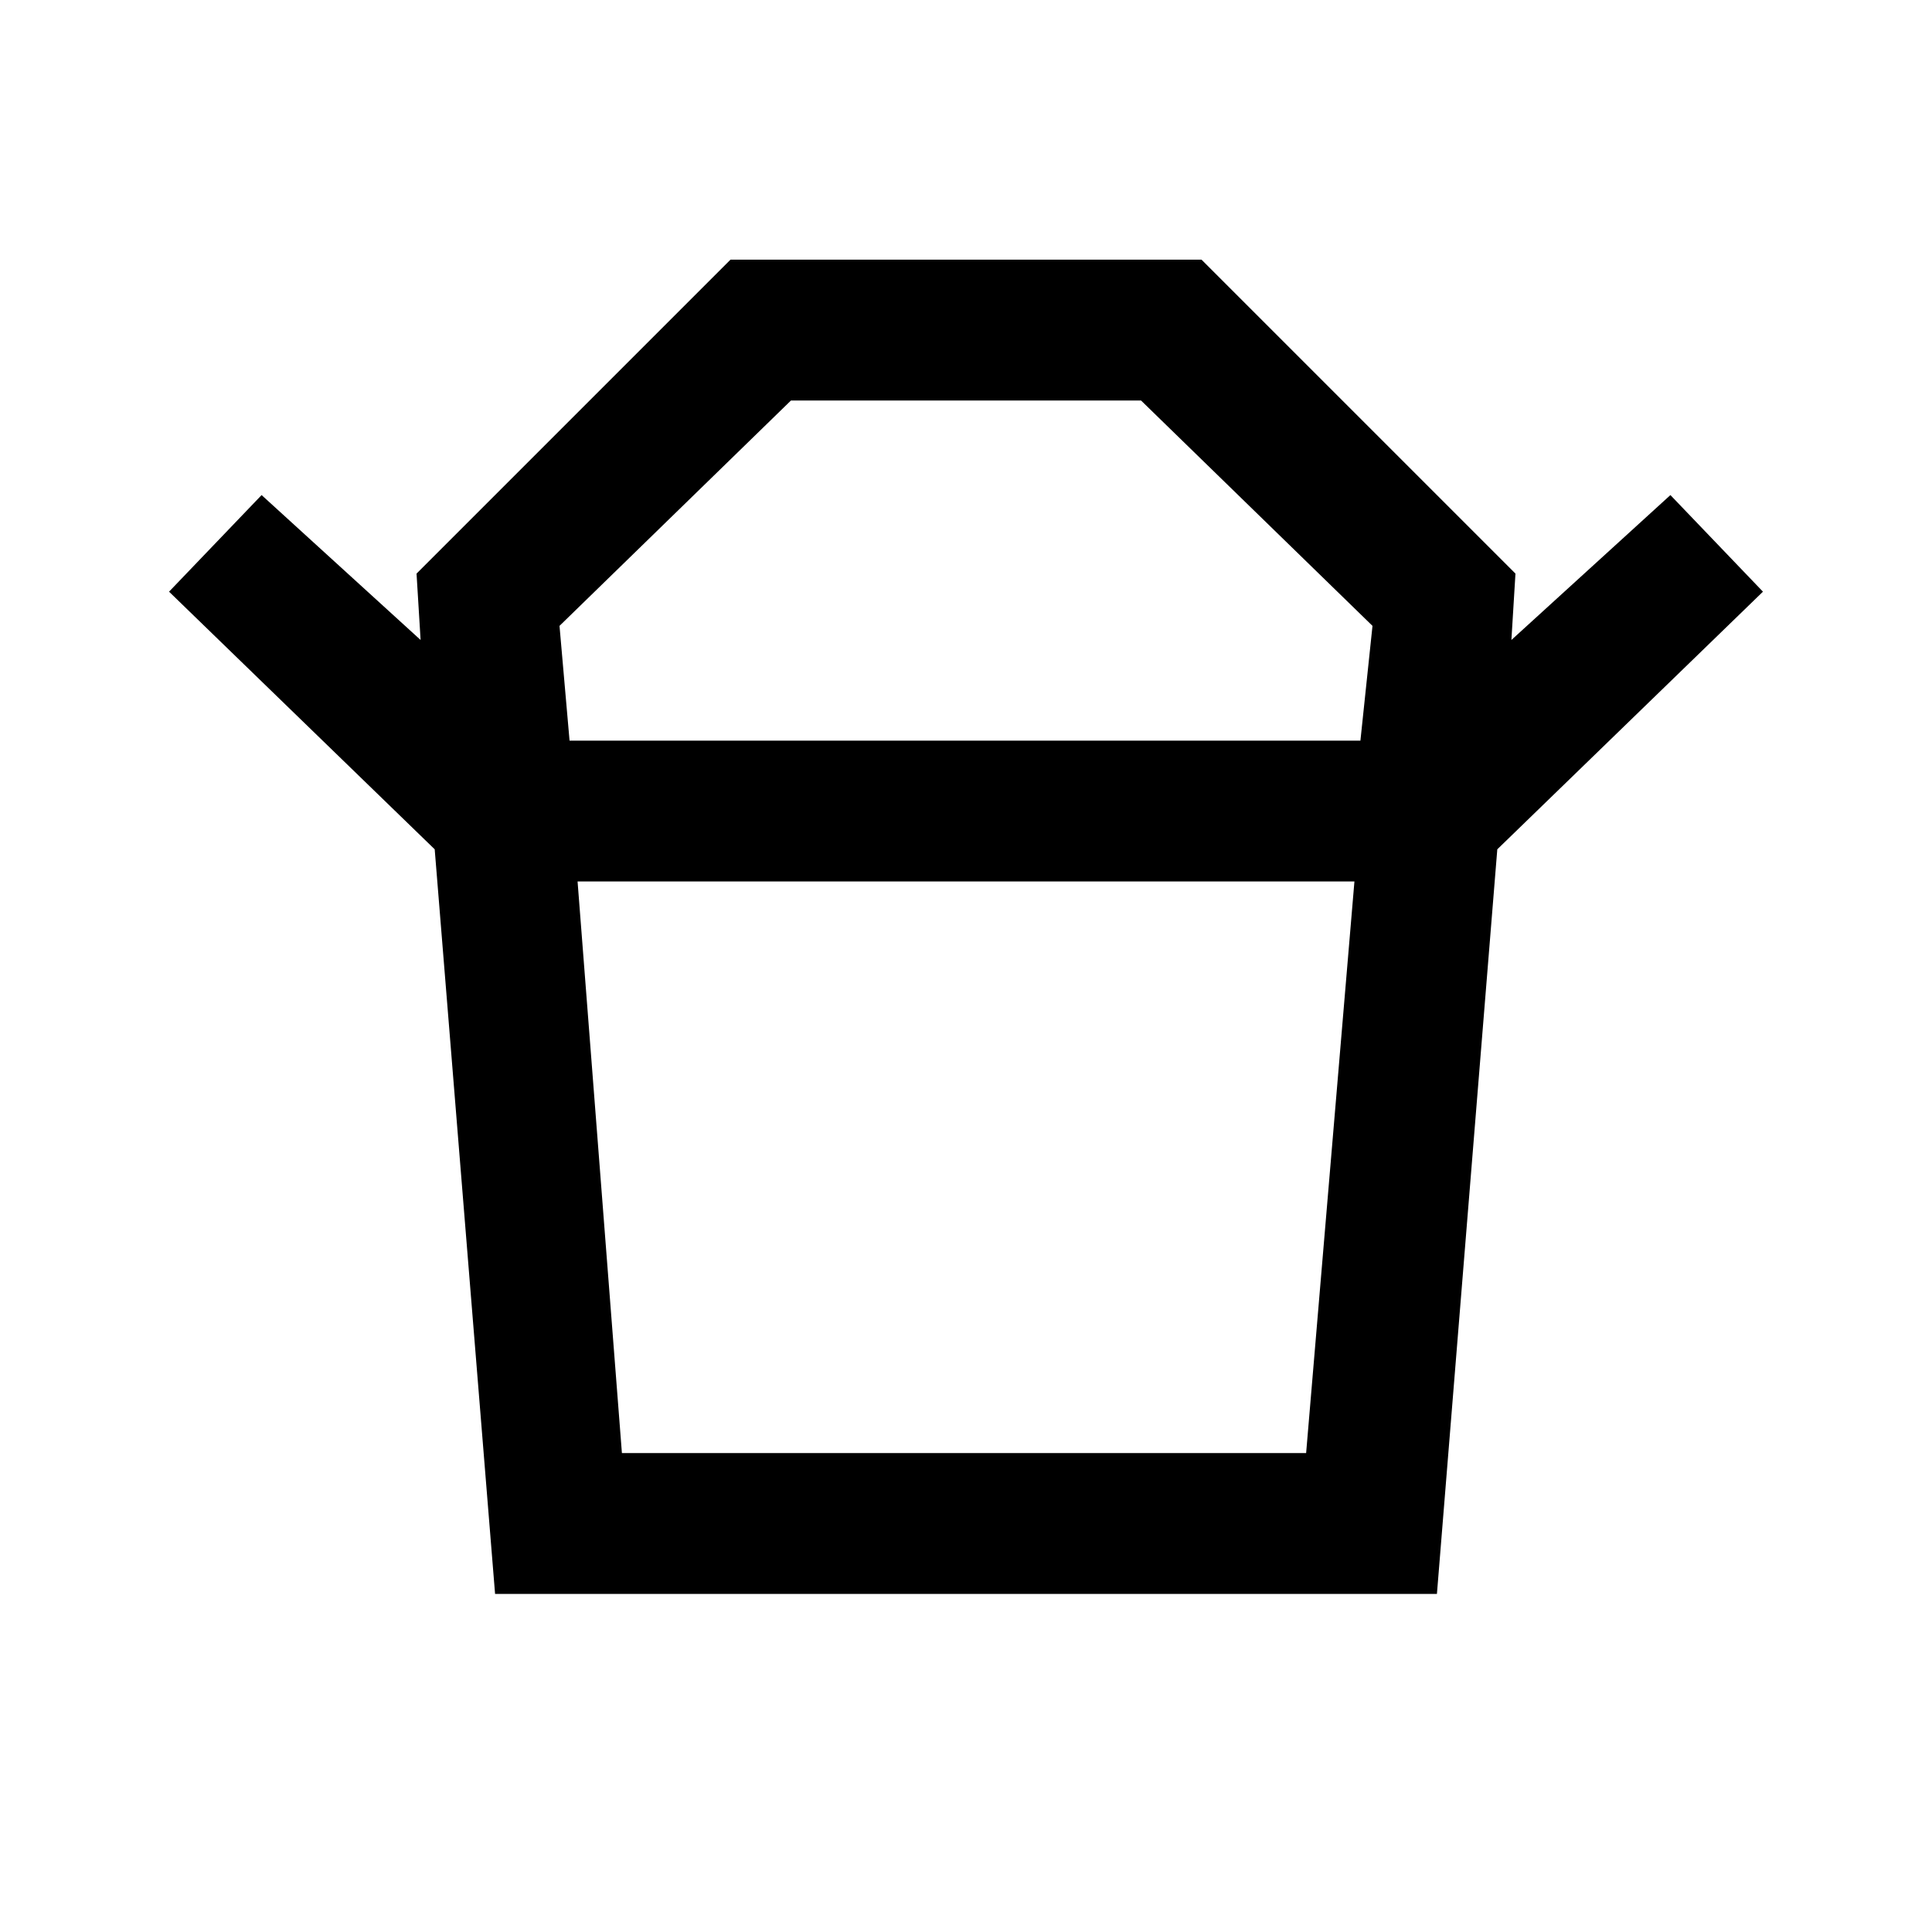 <svg xmlns="http://www.w3.org/2000/svg" height="20" width="20"><path d="M6.438 15.042H13.521L14.021 9.125H5.979ZM5.896 7.667H14.083L14.208 6.479L11.812 4.146H8.188L5.792 6.479ZM4.5 8.792 1.75 6.125 2.708 5.125 4.354 6.625 4.312 5.938 7.562 2.688H12.438L15.688 5.938L15.646 6.625L17.292 5.125L18.25 6.125L15.5 8.792ZM5.125 16.5 4.5 8.792H15.5L14.875 16.5ZM10 7.667ZM9.979 9.125Z"/></svg>